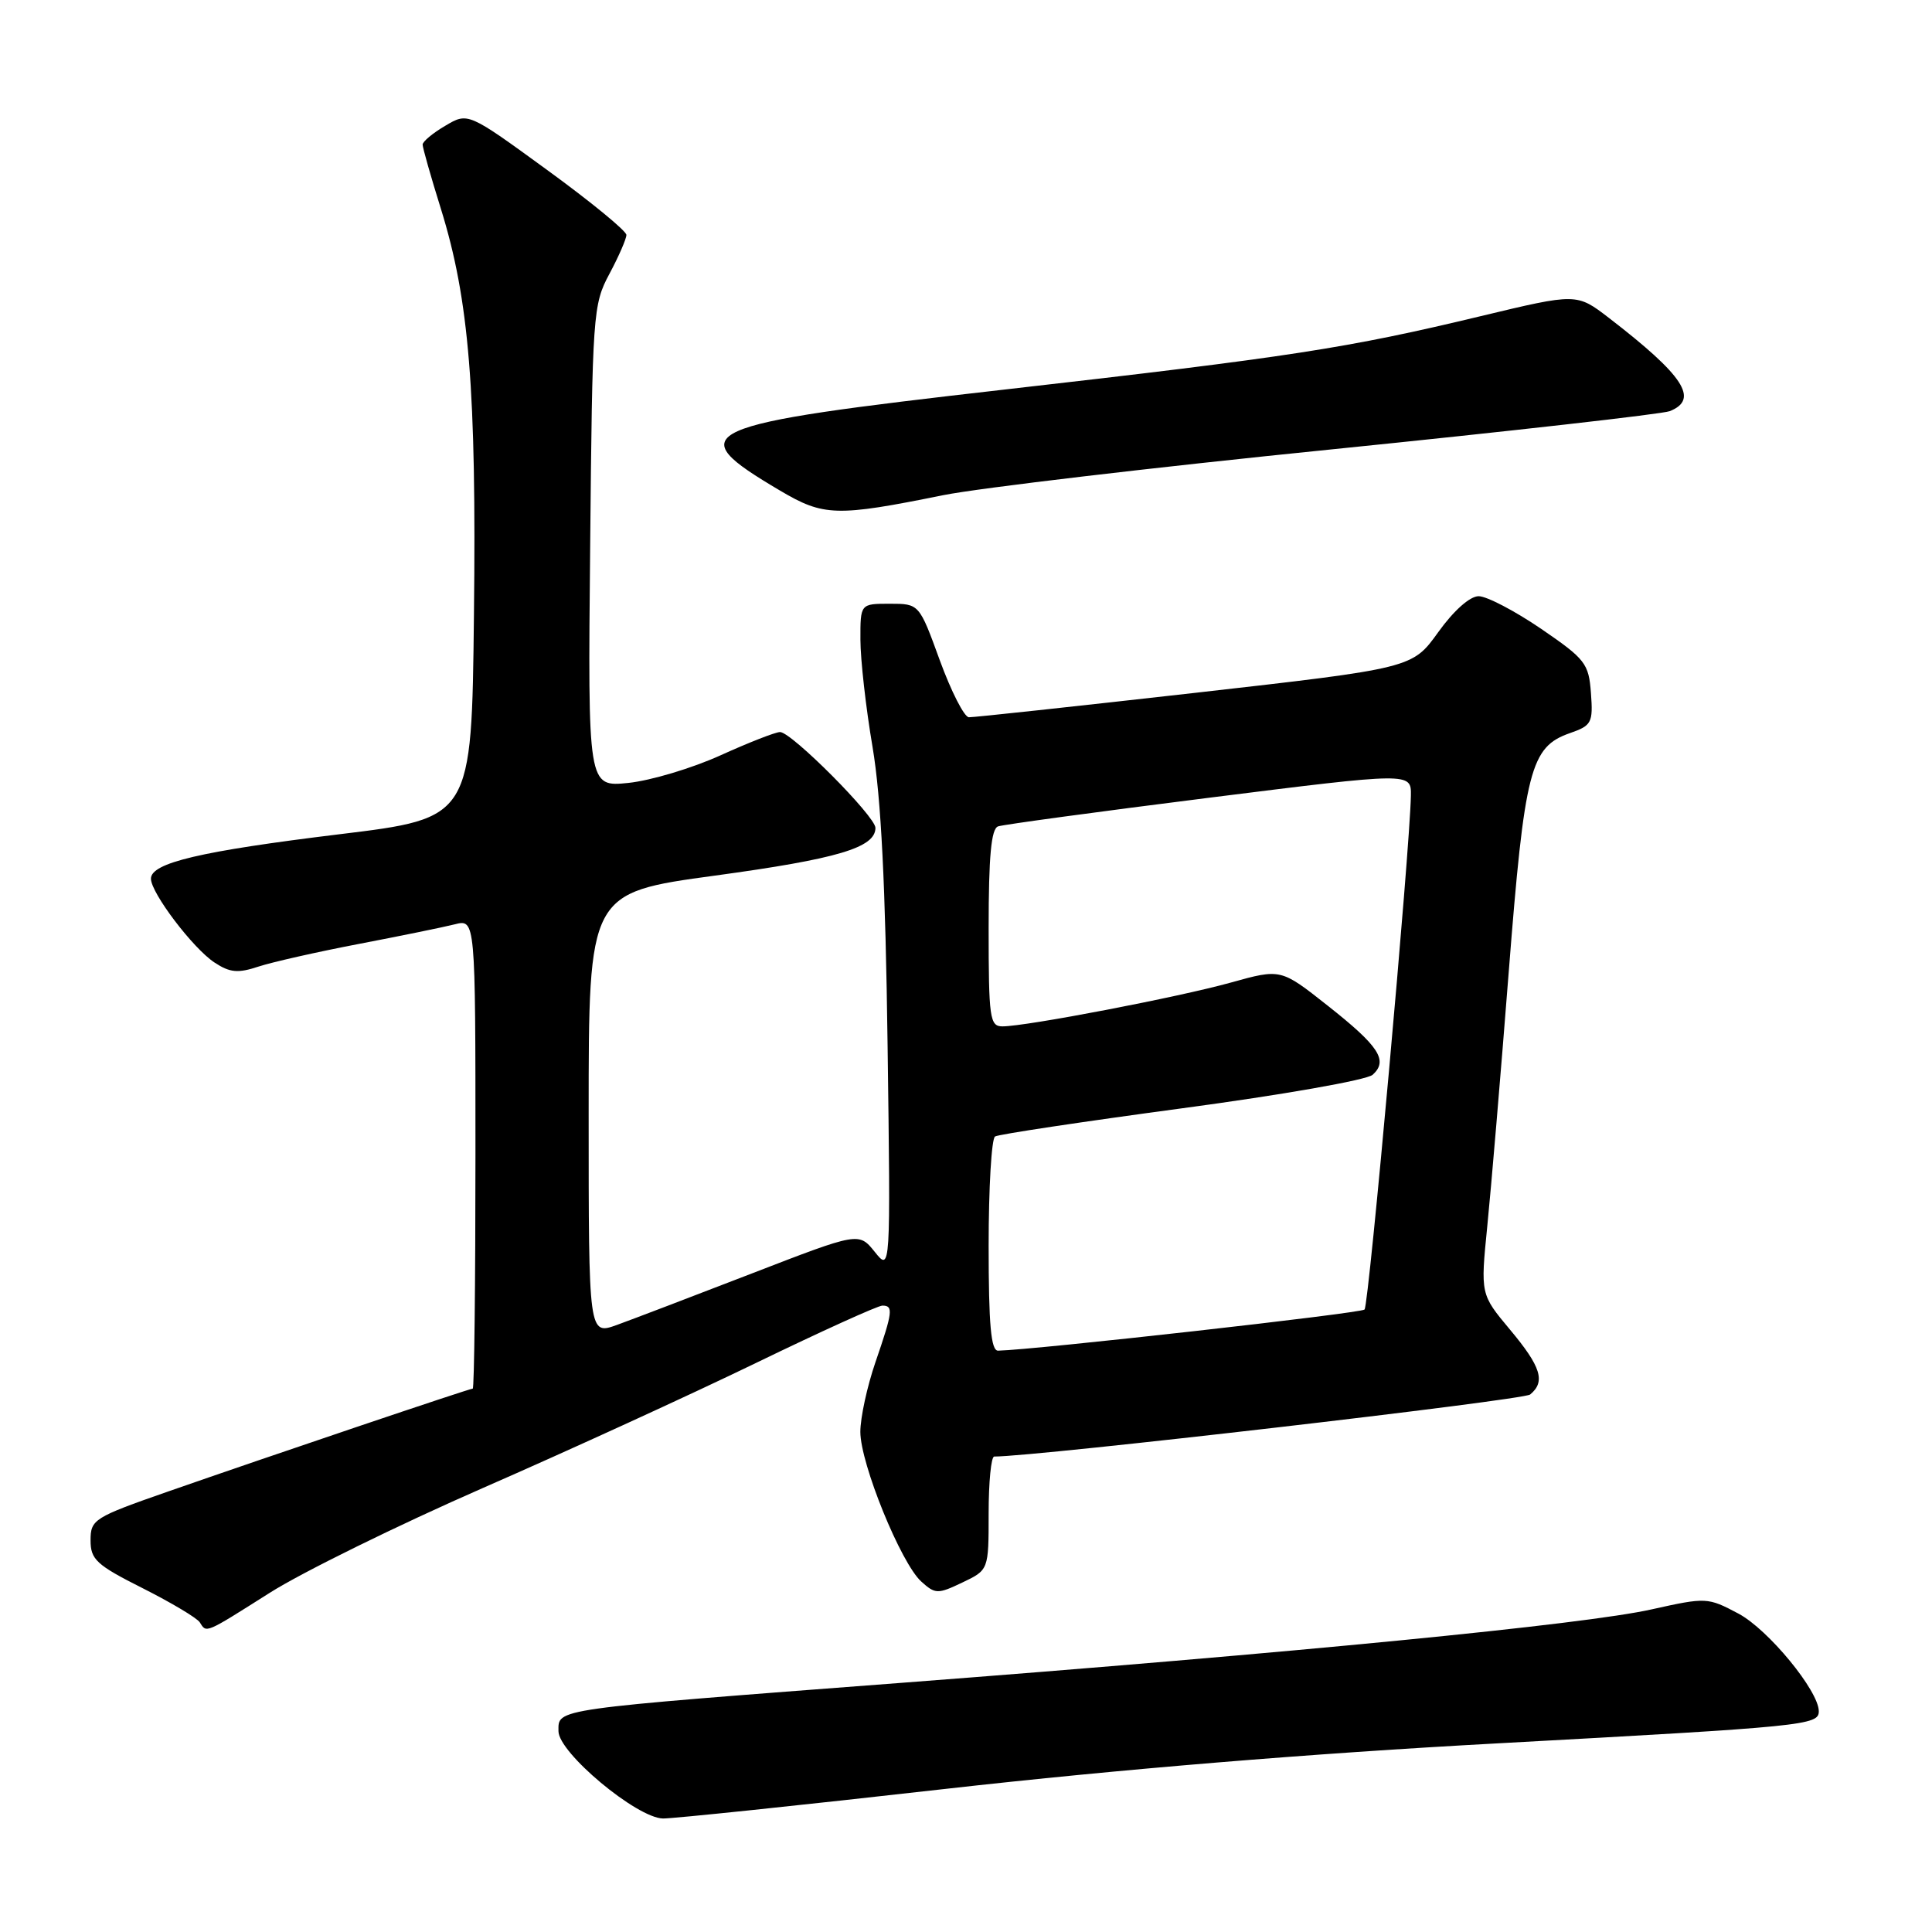 <?xml version="1.0" encoding="UTF-8" standalone="no"?>
<!DOCTYPE svg PUBLIC "-//W3C//DTD SVG 1.1//EN" "http://www.w3.org/Graphics/SVG/1.1/DTD/svg11.dtd" >
<svg xmlns="http://www.w3.org/2000/svg" xmlns:xlink="http://www.w3.org/1999/xlink" version="1.1" viewBox="0 0 256 256">
 <g >
 <path fill="currentColor"
d=" M 125.35 237.03 C 148.40 234.43 173.58 232.35 198.50 231.00 C 239.23 228.78 241.00 228.60 241.00 226.75 C 241.00 224.06 234.29 215.90 230.35 213.81 C 226.28 211.65 226.09 211.64 218.85 213.25 C 209.88 215.26 171.60 219.00 119.50 222.98 C 72.82 226.54 74.00 226.38 74.00 229.39 C 74.00 232.24 84.36 240.89 87.85 240.96 C 89.14 240.98 106.02 239.22 125.35 237.03 Z  M 35.72 211.07 C 40.00 208.35 52.72 202.10 64.00 197.16 C 75.28 192.23 91.55 184.78 100.17 180.60 C 108.79 176.42 116.33 173.00 116.92 173.00 C 118.40 173.00 118.30 173.81 116.00 180.50 C 114.90 183.70 114.00 187.85 114.00 189.73 C 114.00 193.92 119.37 207.12 122.07 209.56 C 123.93 211.24 124.25 211.25 127.52 209.69 C 131.00 208.03 131.00 208.03 131.00 200.52 C 131.00 196.38 131.33 193.00 131.74 193.00 C 137.30 193.00 201.84 185.53 202.75 184.78 C 204.82 183.08 204.20 181.10 200.08 176.18 C 196.17 171.50 196.17 171.50 197.07 162.50 C 197.57 157.55 198.85 142.41 199.91 128.85 C 202.02 101.93 202.78 98.97 208.03 97.14 C 210.90 96.14 211.10 95.77 210.81 91.85 C 210.52 87.91 210.08 87.34 204.19 83.31 C 200.71 80.94 197.00 79.00 195.93 79.00 C 194.77 79.00 192.63 80.90 190.57 83.77 C 187.14 88.54 187.14 88.54 158.32 91.81 C 142.47 93.60 129.00 95.06 128.38 95.04 C 127.77 95.02 126.04 91.63 124.53 87.50 C 121.80 80.00 121.80 80.00 117.90 80.00 C 114.00 80.00 114.00 80.00 114.01 84.75 C 114.01 87.36 114.73 93.78 115.62 99.00 C 116.75 105.73 117.33 117.26 117.61 138.50 C 118.01 168.50 118.01 168.50 115.91 165.88 C 113.80 163.26 113.80 163.26 99.65 168.73 C 91.87 171.74 83.81 174.81 81.75 175.56 C 78.00 176.91 78.00 176.91 78.00 147.61 C 78.00 118.30 78.00 118.30 94.75 116.02 C 110.98 113.81 116.00 112.32 116.00 109.70 C 116.00 108.17 104.88 97.00 103.36 97.00 C 102.76 97.00 99.21 98.39 95.46 100.09 C 91.71 101.79 86.23 103.43 83.27 103.74 C 77.89 104.29 77.89 104.29 78.20 72.40 C 78.49 41.53 78.57 40.36 80.75 36.29 C 81.99 33.97 83.00 31.65 83.00 31.13 C 83.00 30.60 78.28 26.73 72.51 22.53 C 62.01 14.88 62.01 14.88 59.01 16.66 C 57.35 17.63 56.00 18.76 56.00 19.16 C 56.00 19.57 57.09 23.41 58.43 27.70 C 62.16 39.70 63.14 51.68 62.80 81.45 C 62.50 108.41 62.50 108.41 45.00 110.54 C 26.55 112.79 20.00 114.33 20.00 116.43 C 20.00 118.32 25.59 125.69 28.44 127.55 C 30.46 128.88 31.54 128.98 34.24 128.08 C 36.07 127.48 42.05 126.13 47.53 125.08 C 53.01 124.03 58.74 122.86 60.25 122.48 C 63.00 121.78 63.00 121.78 63.00 152.89 C 63.00 170.00 62.84 184.00 62.64 184.00 C 62.19 184.00 35.69 192.95 22.25 197.64 C 12.45 201.06 12.00 201.34 12.00 204.10 C 12.00 206.65 12.77 207.36 18.93 210.46 C 22.73 212.38 26.14 214.41 26.48 214.98 C 27.37 216.41 27.11 216.52 35.72 211.07 Z  M 125.00 65.61 C 129.68 64.67 152.85 61.93 176.50 59.54 C 200.15 57.14 220.29 54.86 221.25 54.48 C 225.18 52.92 223.14 49.79 213.21 42.14 C 208.92 38.84 208.92 38.84 196.21 41.89 C 178.48 46.15 171.13 47.28 133.09 51.62 C 91.81 56.33 90.05 57.13 103.35 65.00 C 109.14 68.43 110.82 68.48 125.00 65.61 Z  M 131.00 165.06 C 131.00 157.39 131.38 150.88 131.85 150.59 C 132.32 150.30 143.45 148.63 156.60 146.86 C 169.89 145.08 181.12 143.11 181.89 142.41 C 183.97 140.52 182.74 138.63 175.92 133.25 C 169.72 128.35 169.72 128.35 163.11 130.19 C 156.20 132.12 135.98 136.00 132.83 136.00 C 131.15 136.00 131.00 134.92 131.00 122.97 C 131.00 113.44 131.34 109.82 132.25 109.50 C 132.94 109.26 145.54 107.55 160.25 105.70 C 187.00 102.34 187.00 102.34 186.95 105.42 C 186.83 112.47 181.38 172.95 180.81 173.52 C 180.32 174.02 137.13 178.86 132.25 178.97 C 131.31 178.99 131.00 175.56 131.00 165.06 Z "/>
</g>
</svg>